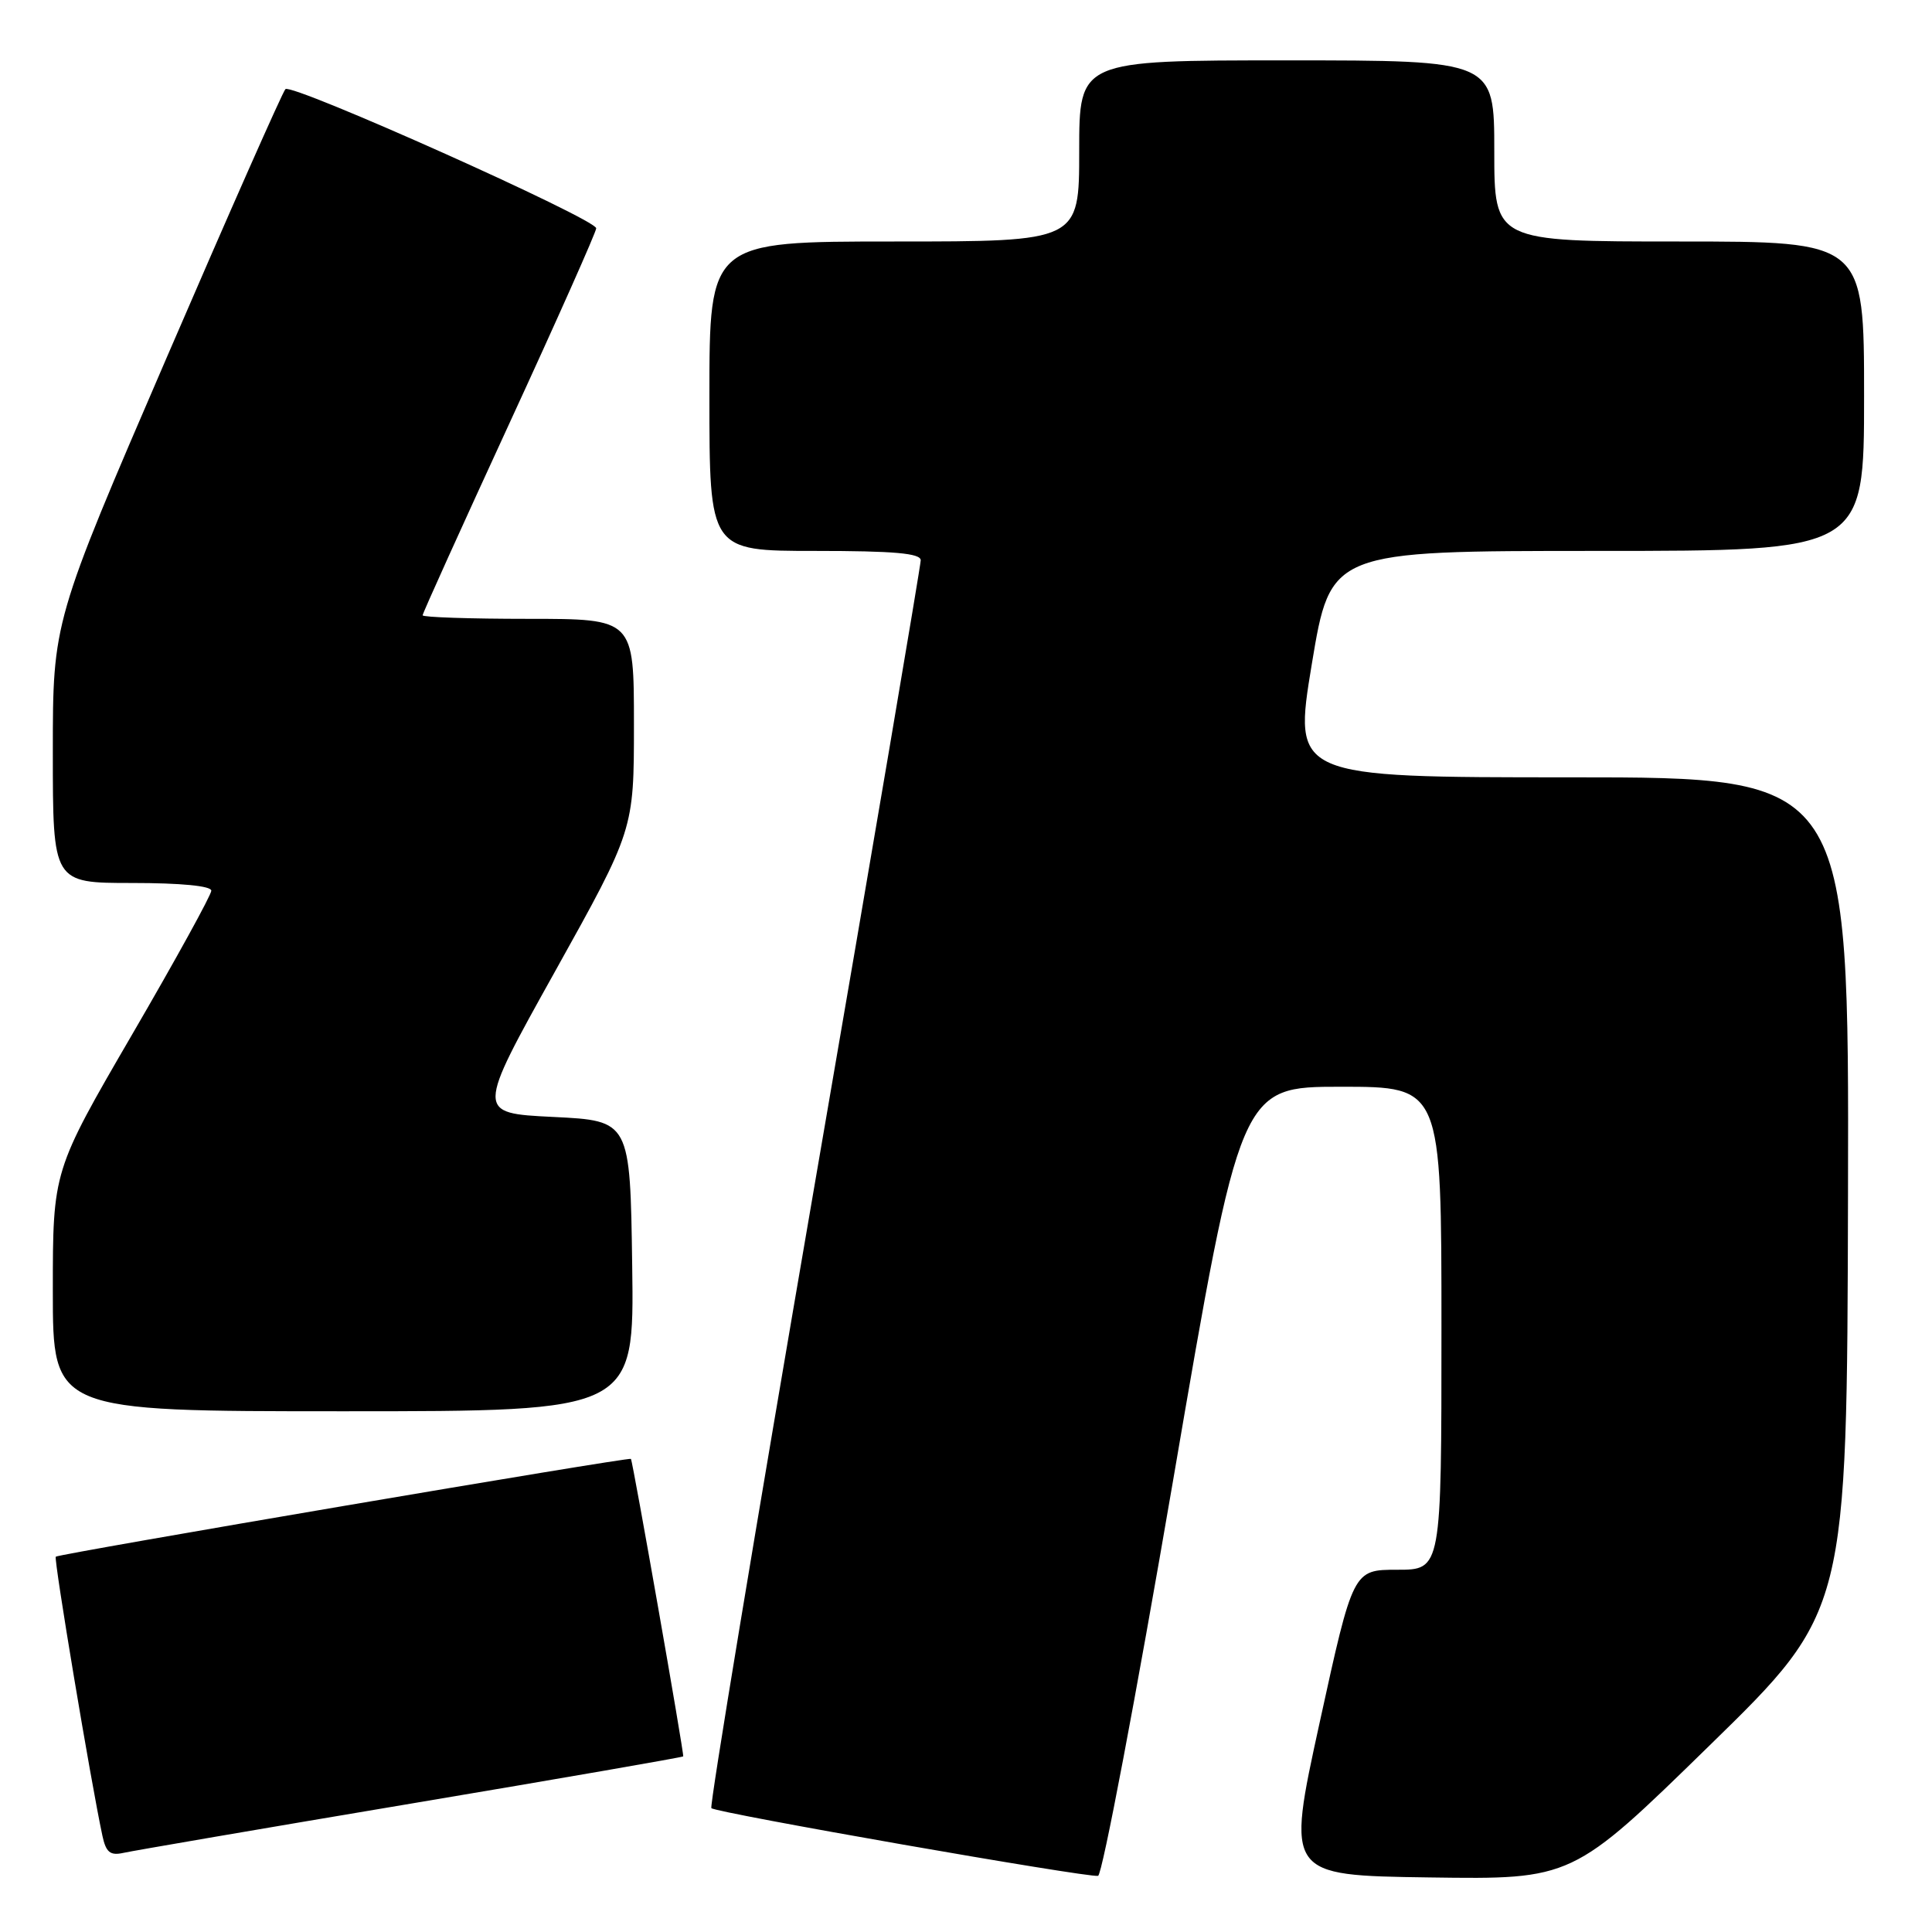 <?xml version="1.0" encoding="UTF-8" standalone="no"?>
<!DOCTYPE svg PUBLIC "-//W3C//DTD SVG 1.1//EN" "http://www.w3.org/Graphics/SVG/1.1/DTD/svg11.dtd" >
<svg xmlns="http://www.w3.org/2000/svg" xmlns:xlink="http://www.w3.org/1999/xlink" version="1.1" viewBox="0 0 256 256">
 <g >
 <path fill="currentColor"
d=" M 155.44 196.17 C 164.37 144.00 164.37 144.00 177.69 144.00 C 191.00 144.00 191.00 144.00 191.00 176.00 C 191.00 208.00 191.00 208.00 185.14 208.00 C 179.29 208.00 179.29 208.00 174.86 228.25 C 170.43 248.50 170.43 248.50 189.39 248.77 C 208.35 249.04 208.35 249.04 226.54 231.27 C 244.74 213.50 244.74 213.50 244.87 158.25 C 245.00 103.00 245.00 103.00 208.17 103.00 C 171.34 103.00 171.34 103.00 173.82 88.00 C 176.31 73.00 176.31 73.00 211.65 73.00 C 247.00 73.00 247.00 73.00 247.00 52.50 C 247.00 32.00 247.00 32.00 222.50 32.00 C 198.00 32.00 198.00 32.00 198.00 20.00 C 198.00 8.00 198.00 8.00 170.50 8.00 C 143.00 8.00 143.00 8.00 143.00 20.00 C 143.00 32.00 143.00 32.00 118.50 32.00 C 94.00 32.00 94.00 32.00 94.00 52.50 C 94.00 73.00 94.00 73.00 108.00 73.00 C 118.47 73.00 122.00 73.31 122.00 74.24 C 122.00 74.92 115.65 112.30 107.89 157.30 C 100.14 202.30 94.00 239.33 94.26 239.59 C 94.87 240.21 144.20 248.84 145.50 248.56 C 146.05 248.44 150.52 224.86 155.44 196.17 Z  M 54.44 238.99 C 74.21 235.67 90.45 232.85 90.53 232.73 C 90.68 232.49 83.85 193.63 83.60 193.31 C 83.38 193.03 7.78 205.89 7.39 206.27 C 7.10 206.56 12.03 236.07 13.57 243.25 C 14.04 245.44 14.60 245.90 16.33 245.52 C 17.52 245.25 34.67 242.31 54.44 238.99 Z  M 83.77 167.75 C 83.50 148.50 83.50 148.50 73.29 148.00 C 63.08 147.50 63.08 147.50 73.54 128.73 C 84.00 109.95 84.00 109.95 84.00 95.98 C 84.00 82.00 84.00 82.00 70.00 82.00 C 62.30 82.00 56.00 81.79 56.00 81.53 C 56.00 81.26 61.18 69.82 67.50 56.09 C 73.83 42.35 79.00 30.73 79.00 30.25 C 79.00 29.03 38.65 10.97 37.82 11.81 C 37.44 12.19 30.35 28.22 22.07 47.42 C 7.00 82.35 7.00 82.35 7.00 99.67 C 7.00 117.00 7.00 117.00 17.50 117.00 C 23.97 117.00 28.00 117.39 28.00 118.02 C 28.00 118.58 23.28 127.16 17.50 137.09 C 7.00 155.15 7.00 155.15 7.00 171.07 C 7.00 187.00 7.00 187.00 45.52 187.00 C 84.04 187.00 84.04 187.00 83.77 167.75 Z "/>
</g>
</svg>
